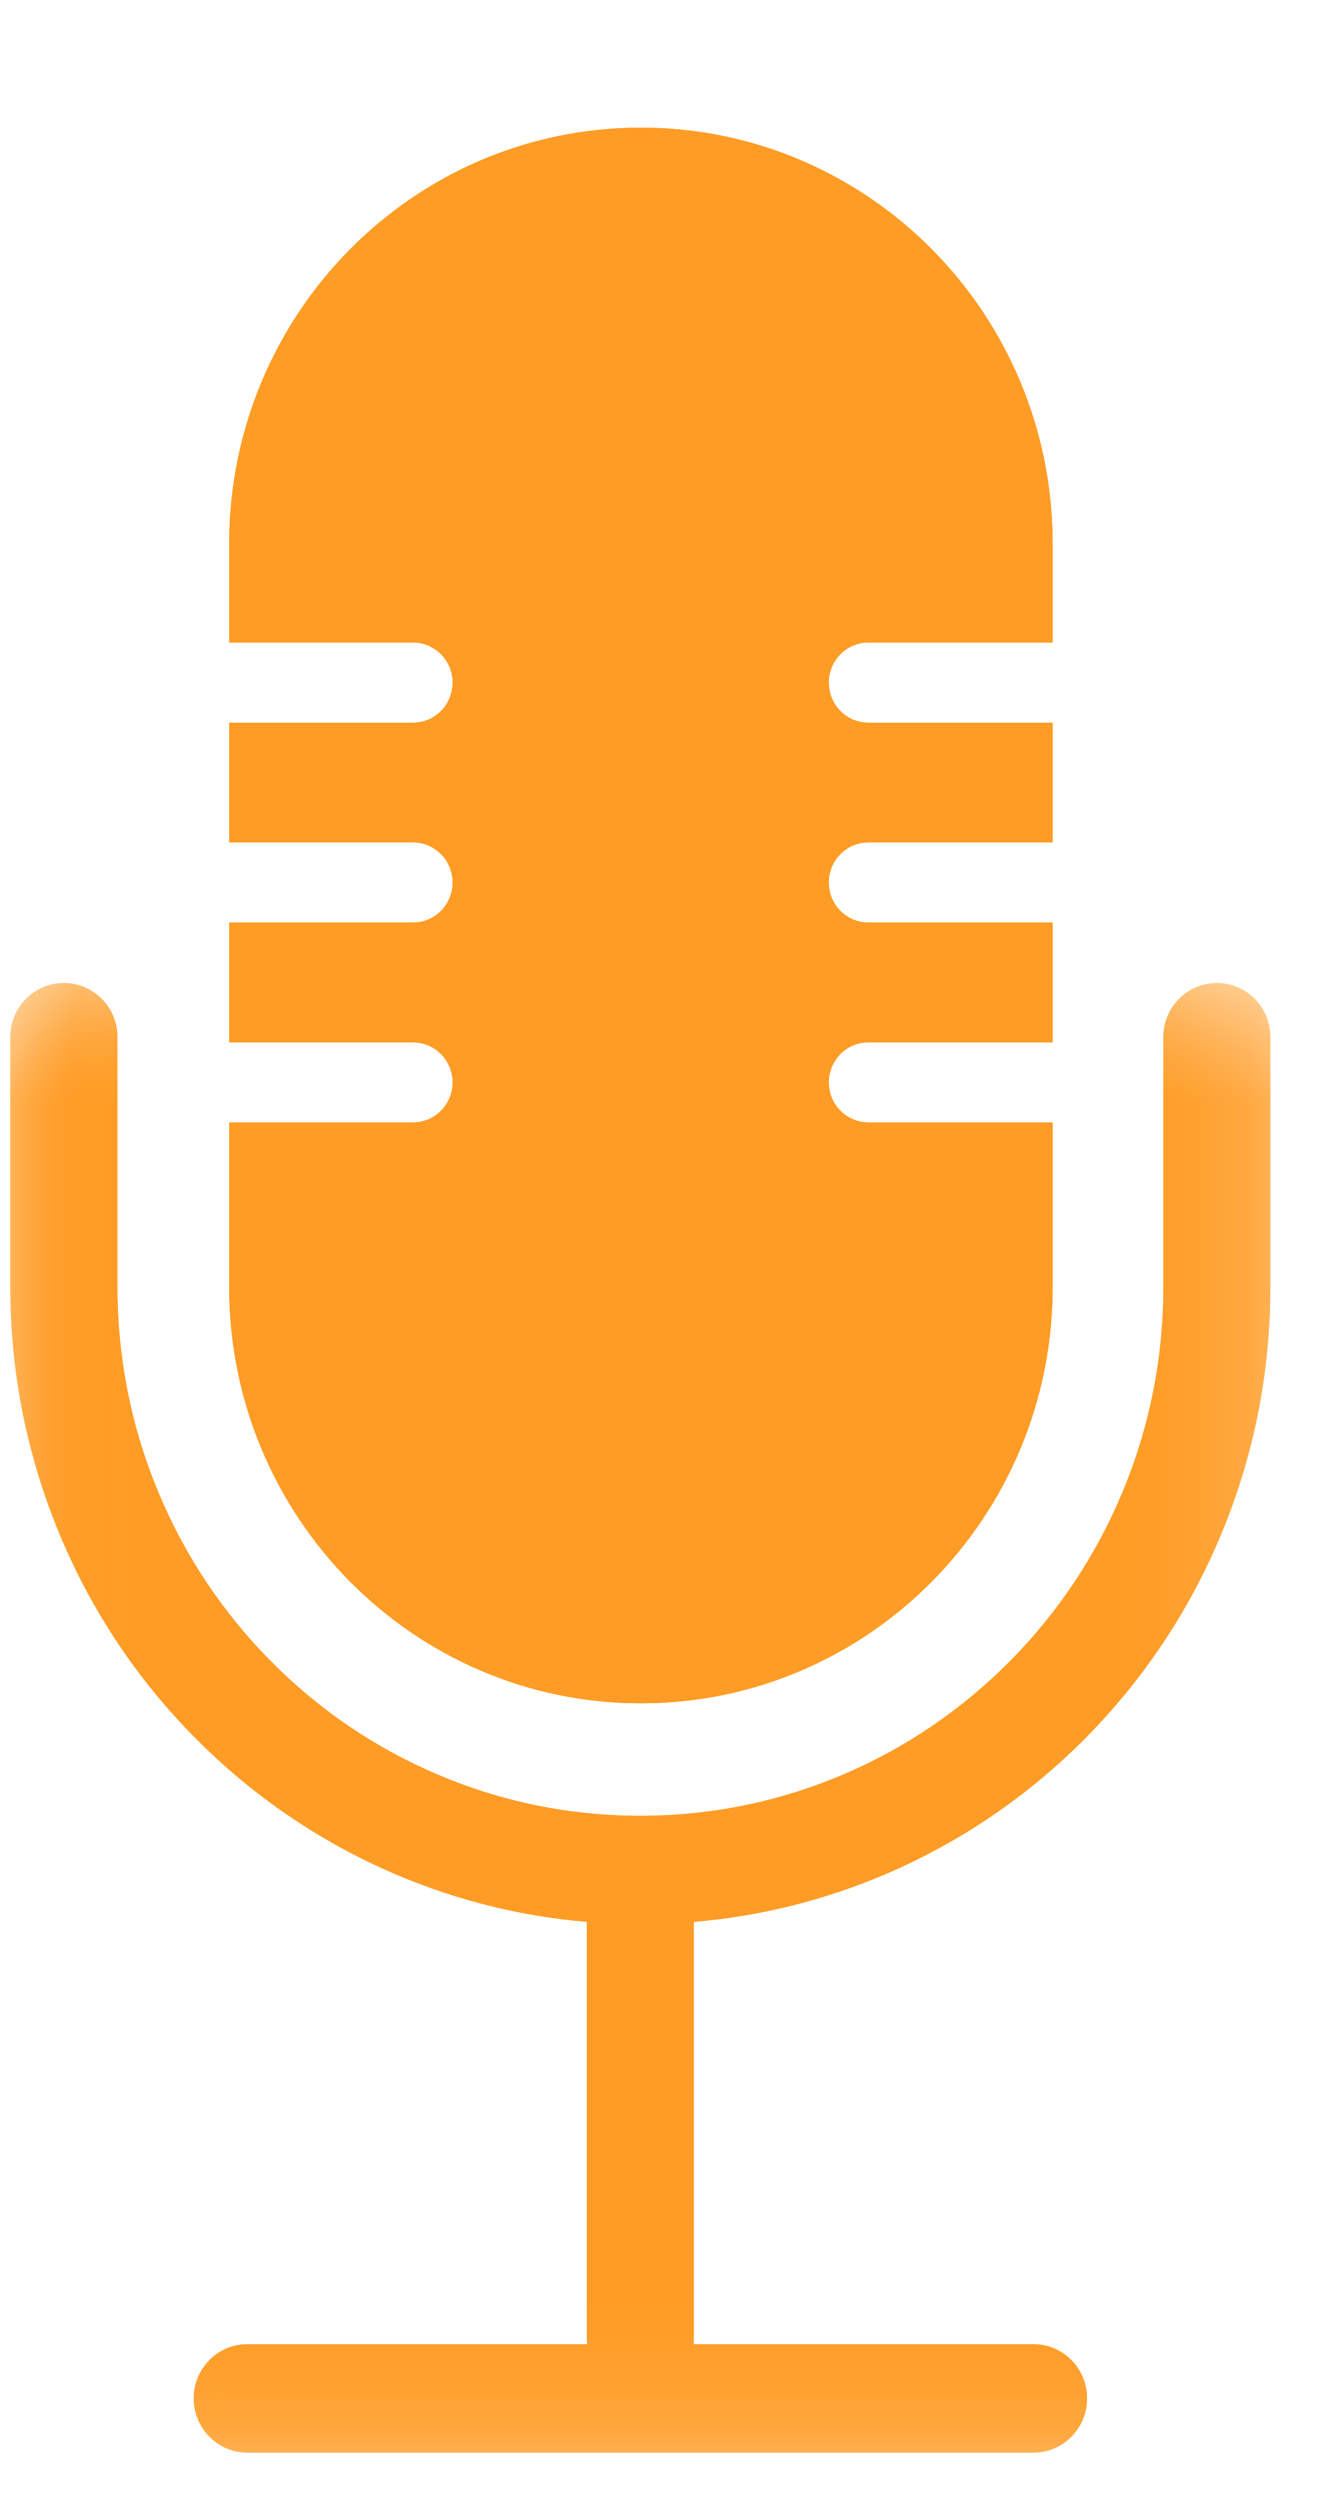 <svg width="9" height="17" viewBox="0 0 9 17" fill="none" xmlns="http://www.w3.org/2000/svg">
<path d="M5.638 4.641C5.638 4.792 5.758 4.914 5.907 4.914H7.161V5.728H5.907C5.833 5.728 5.765 5.759 5.717 5.808C5.668 5.857 5.638 5.925 5.638 6.001C5.638 6.151 5.758 6.273 5.907 6.273H7.161V7.088H5.907C5.833 7.088 5.765 7.118 5.717 7.167C5.668 7.217 5.638 7.285 5.638 7.36C5.638 7.51 5.758 7.632 5.907 7.632H7.161V8.75C7.161 10.314 5.907 11.582 4.36 11.582C2.813 11.582 1.559 10.314 1.559 8.75V7.632H2.81C2.959 7.632 3.079 7.51 3.079 7.36C3.079 7.285 3.049 7.217 3 7.167C2.951 7.118 2.884 7.088 2.81 7.088H1.559L1.559 6.273H2.81C2.959 6.273 3.079 6.151 3.079 6.001C3.079 5.925 3.049 5.857 3 5.808C2.951 5.759 2.884 5.728 2.81 5.728H1.559V4.914H2.81C2.959 4.914 3.079 4.792 3.079 4.641C3.079 4.491 2.959 4.369 2.81 4.369H1.559V3.7C1.559 2.135 2.813 0.868 4.36 0.868C5.133 0.868 5.834 1.185 6.341 1.697C6.848 2.209 7.161 2.917 7.161 3.7V4.369H5.907C5.758 4.369 5.638 4.491 5.638 4.641Z" fill="#FF9C25"/>
<mask id="mask0_614_48254" style="mask-type:luminance" maskUnits="userSpaceOnUse" x="0" y="6" width="9" height="11">
<path d="M0.07 6.667L8.638 6.667V16.676H0.07L0.07 6.667Z" fill="white"/>
</mask>
<g mask="url(#mask0_614_48254)">
<path d="M8.278 6.684C8.077 6.684 7.914 6.848 7.914 7.052V8.751C7.914 9.236 7.82 9.707 7.634 10.151C7.455 10.579 7.198 10.964 6.872 11.294C6.545 11.624 6.165 11.883 5.742 12.064C5.302 12.252 4.836 12.347 4.356 12.347C3.876 12.347 3.41 12.252 2.971 12.064C2.547 11.883 2.167 11.624 1.841 11.294C1.514 10.964 1.258 10.579 1.079 10.151C0.893 9.707 0.799 9.236 0.799 8.751L0.799 7.052C0.799 6.848 0.636 6.684 0.434 6.684C0.233 6.684 0.07 6.848 0.07 7.052L0.07 8.751C0.07 9.335 0.184 9.902 0.408 10.438C0.624 10.954 0.932 11.417 1.326 11.815C1.719 12.212 2.177 12.524 2.688 12.743C3.105 12.921 3.542 13.03 3.992 13.068V15.901C3.992 15.914 3.993 15.927 3.994 15.94H1.682C1.481 15.94 1.318 16.105 1.318 16.308C1.318 16.512 1.481 16.677 1.682 16.677H7.031C7.232 16.677 7.395 16.512 7.395 16.308C7.395 16.105 7.232 15.94 7.031 15.94H4.718C4.72 15.927 4.72 15.914 4.72 15.901L4.72 13.068C5.17 13.03 5.608 12.921 6.025 12.743C6.536 12.524 6.994 12.212 7.387 11.815C7.78 11.417 8.089 10.954 8.305 10.438C8.529 9.902 8.642 9.335 8.642 8.751V7.052C8.642 6.848 8.479 6.684 8.278 6.684Z" fill="#FF9C25"/>
</g>
<path d="M5.638 4.641C5.638 4.792 5.758 4.914 5.907 4.914H7.161V5.728H5.907C5.833 5.728 5.765 5.759 5.717 5.808C5.668 5.857 5.638 5.925 5.638 6.001C5.638 6.151 5.758 6.273 5.907 6.273H7.161V7.088H5.907C5.833 7.088 5.765 7.118 5.717 7.167C5.668 7.217 5.638 7.285 5.638 7.36C5.638 7.51 5.758 7.632 5.907 7.632H7.161V8.75C7.161 10.314 5.907 11.582 4.36 11.582C2.813 11.582 1.559 10.314 1.559 8.75V7.632H2.81C2.959 7.632 3.079 7.51 3.079 7.36C3.079 7.285 3.049 7.217 3 7.167C2.951 7.118 2.884 7.088 2.81 7.088H1.559L1.559 6.273H2.81C2.959 6.273 3.079 6.151 3.079 6.001C3.079 5.925 3.049 5.857 3 5.808C2.951 5.759 2.884 5.728 2.81 5.728H1.559V4.914H2.81C2.959 4.914 3.079 4.792 3.079 4.641C3.079 4.491 2.959 4.369 2.81 4.369H1.559V3.7C1.559 2.135 2.813 0.868 4.36 0.868C5.133 0.868 5.834 1.185 6.341 1.697C6.848 2.209 7.161 2.917 7.161 3.7V4.369H5.907C5.758 4.369 5.638 4.491 5.638 4.641Z" fill="#FF9C25"/>
<mask id="mask1_614_48254" style="mask-type:luminance" maskUnits="userSpaceOnUse" x="0" y="6" width="9" height="11">
<path d="M0.07 6.667L8.638 6.667V16.676H0.07L0.07 6.667Z" fill="white"/>
</mask>
<g mask="url(#mask1_614_48254)">
<path d="M8.278 6.684C8.077 6.684 7.914 6.848 7.914 7.052V8.751C7.914 9.236 7.82 9.707 7.634 10.151C7.455 10.579 7.198 10.964 6.872 11.294C6.545 11.624 6.165 11.883 5.742 12.064C5.302 12.252 4.836 12.347 4.356 12.347C3.876 12.347 3.41 12.252 2.971 12.064C2.547 11.883 2.167 11.624 1.841 11.294C1.514 10.964 1.258 10.579 1.079 10.151C0.893 9.707 0.799 9.236 0.799 8.751L0.799 7.052C0.799 6.848 0.636 6.684 0.434 6.684C0.233 6.684 0.07 6.848 0.07 7.052L0.07 8.751C0.07 9.335 0.184 9.902 0.408 10.438C0.624 10.954 0.932 11.417 1.326 11.815C1.719 12.212 2.177 12.524 2.688 12.743C3.105 12.921 3.542 13.03 3.992 13.068V15.901C3.992 15.914 3.993 15.927 3.994 15.94H1.682C1.481 15.94 1.318 16.105 1.318 16.308C1.318 16.512 1.481 16.677 1.682 16.677H7.031C7.232 16.677 7.395 16.512 7.395 16.308C7.395 16.105 7.232 15.94 7.031 15.94H4.718C4.72 15.927 4.72 15.914 4.72 15.901L4.72 13.068C5.17 13.03 5.608 12.921 6.025 12.743C6.536 12.524 6.994 12.212 7.387 11.815C7.78 11.417 8.089 10.954 8.305 10.438C8.529 9.902 8.642 9.335 8.642 8.751V7.052C8.642 6.848 8.479 6.684 8.278 6.684Z" fill="#FF9C25"/>
</g>
</svg>
